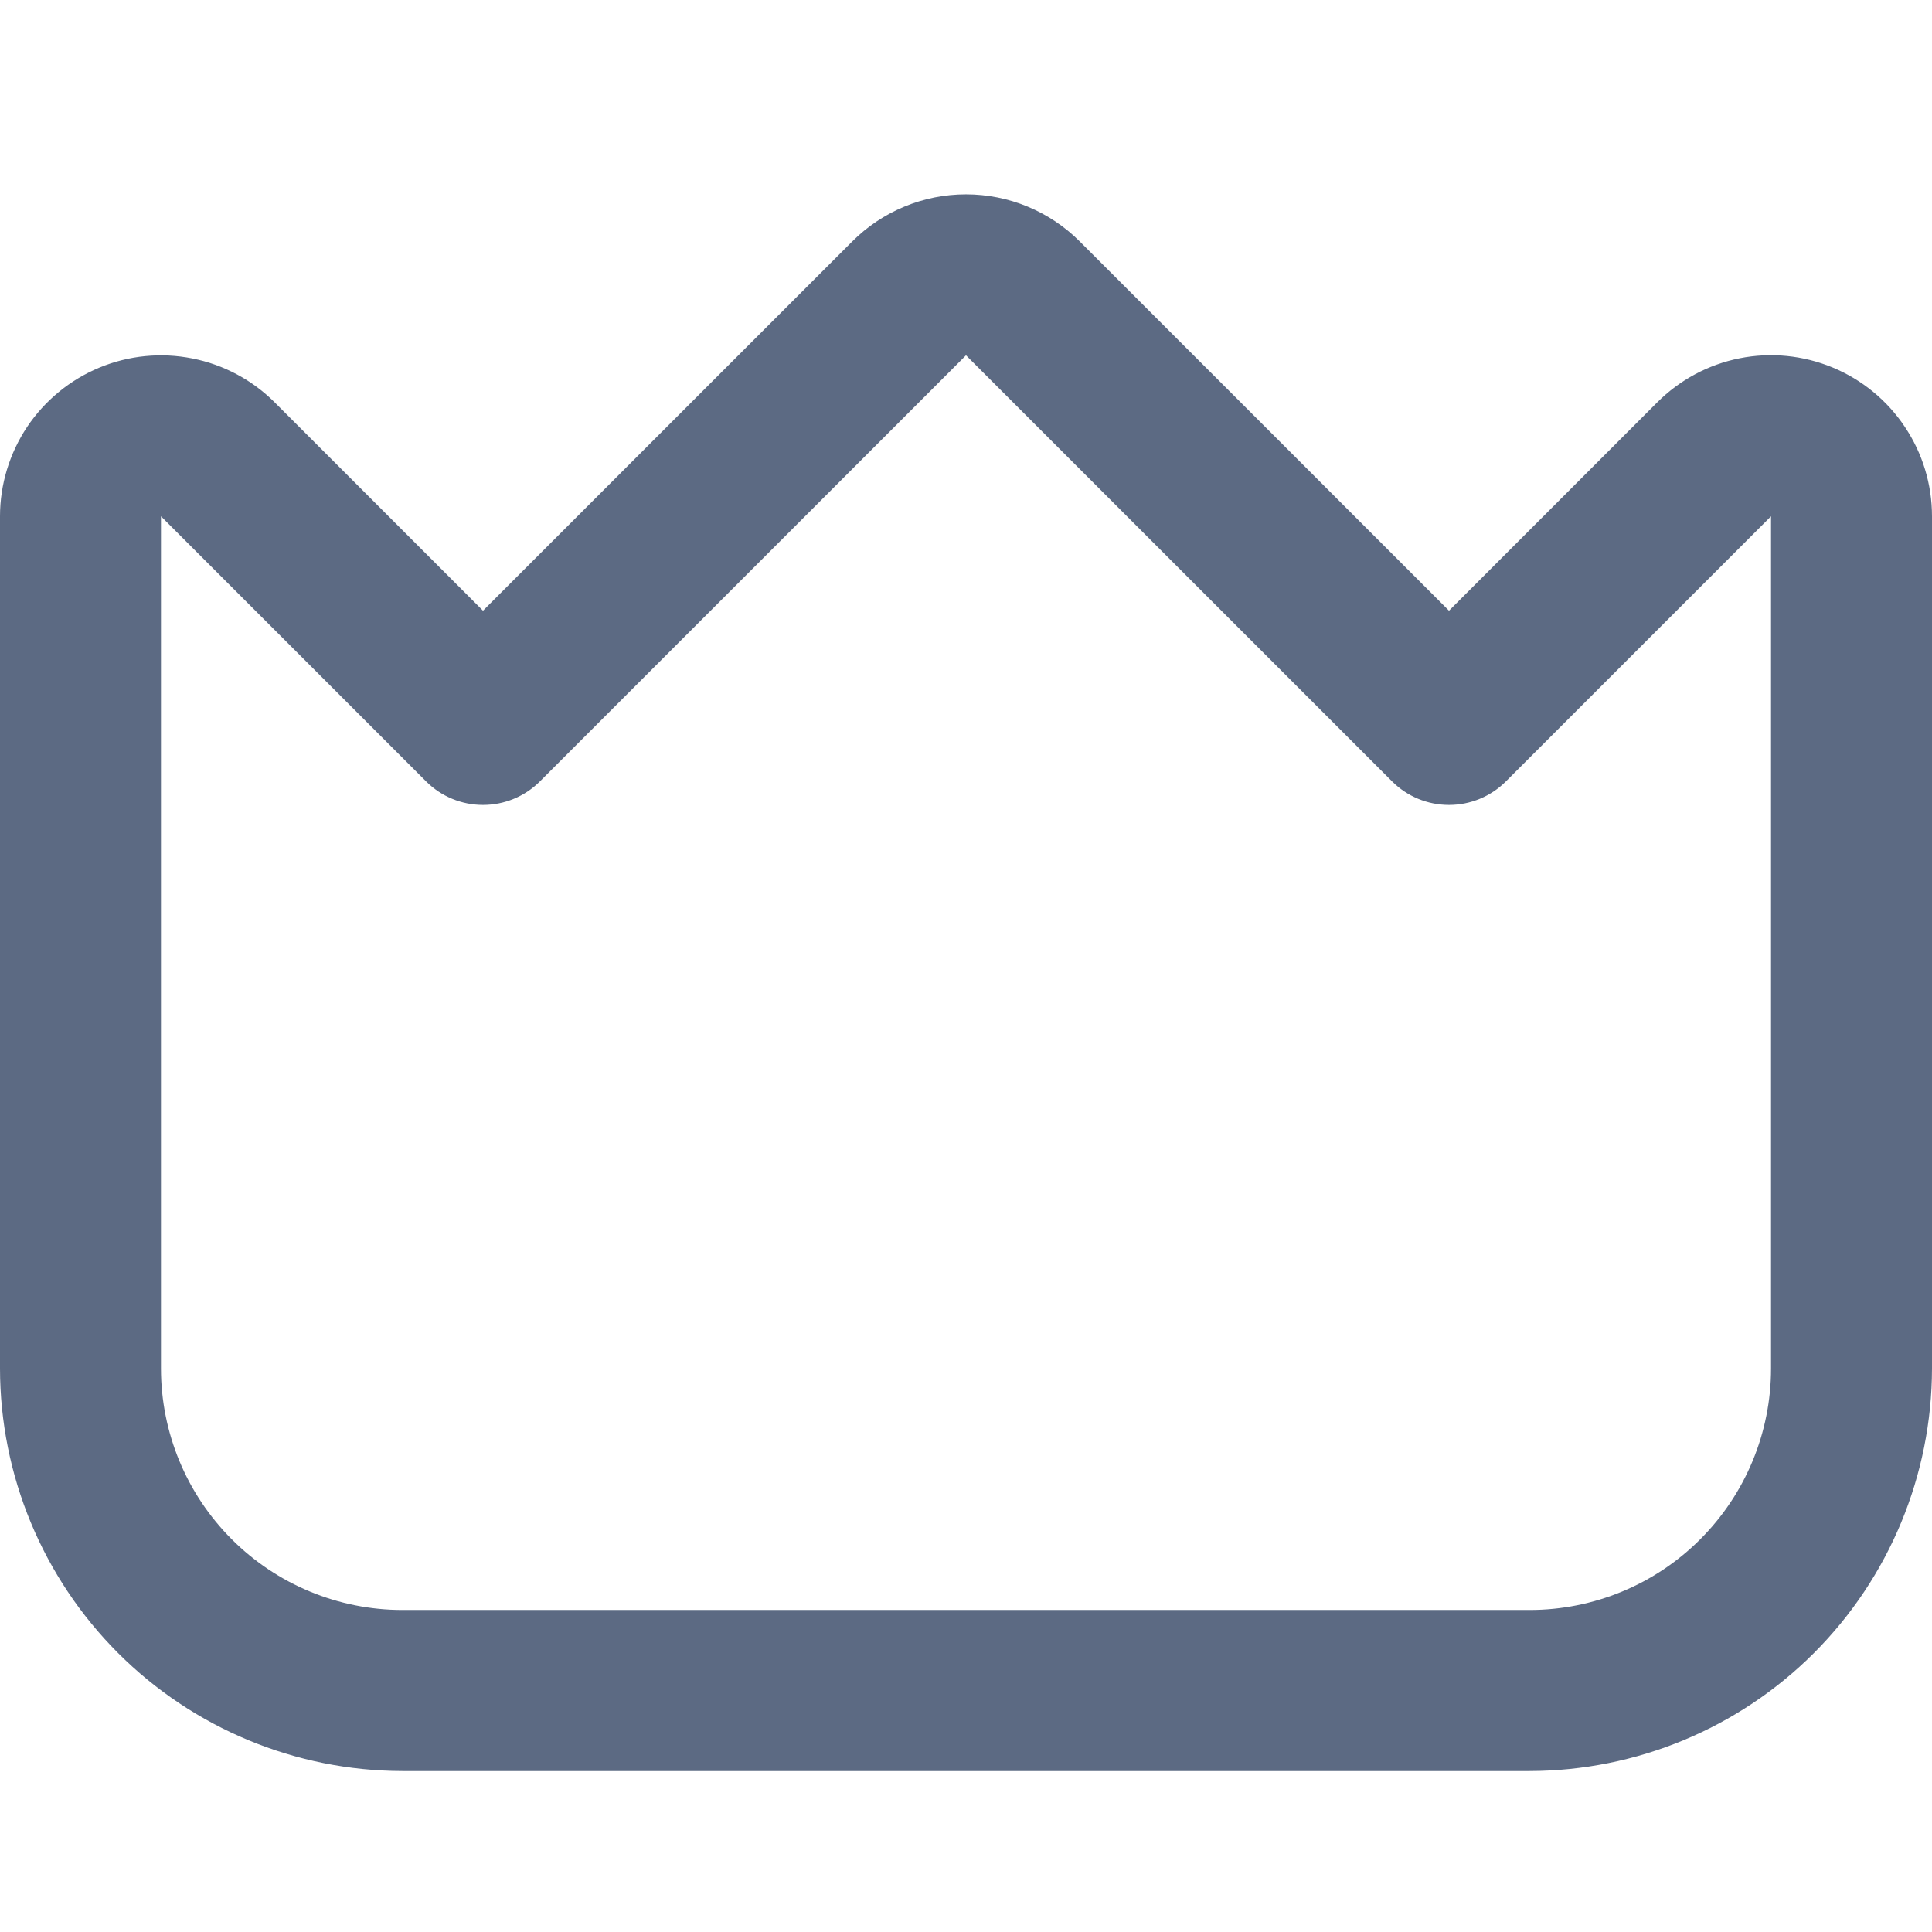 <svg width="22" height="22" viewBox="0 0 22 22" fill="none" xmlns="http://www.w3.org/2000/svg">
<g clip-path="url(#clip0_38_637)">
<path d="M20.869 4.185C20.534 4.046 20.165 4.009 19.809 4.08C19.453 4.151 19.127 4.326 18.87 4.583L16.5 6.954L12.296 2.75C11.952 2.406 11.486 2.213 11 2.213C10.514 2.213 10.048 2.406 9.704 2.75L5.5 6.954L3.129 4.583C2.873 4.327 2.546 4.152 2.191 4.082C1.835 4.011 1.467 4.047 1.132 4.186C0.797 4.325 0.511 4.56 0.309 4.861C0.108 5.163 6.97819e-05 5.517 -7.62939e-06 5.879L-7.62939e-06 15.583C0.001 16.798 0.485 17.963 1.344 18.823C2.203 19.682 3.368 20.165 4.583 20.167H17.417C18.632 20.165 19.797 19.682 20.656 18.823C21.515 17.963 21.998 16.798 22 15.583V5.879C22 5.517 21.893 5.162 21.691 4.861C21.49 4.559 21.204 4.324 20.869 4.185ZM20.167 15.583C20.167 16.313 19.877 17.012 19.361 17.528C18.846 18.044 18.146 18.333 17.417 18.333H4.583C3.854 18.333 3.155 18.044 2.639 17.528C2.123 17.012 1.833 16.313 1.833 15.583V5.879L4.852 8.898C5.024 9.07 5.257 9.166 5.5 9.166C5.743 9.166 5.976 9.07 6.148 8.898L11 4.046L15.852 8.898C16.024 9.07 16.257 9.166 16.5 9.166C16.743 9.166 16.976 9.07 17.148 8.898L20.167 5.879V15.583Z" fill="#5C6A83"/>
</g>
<defs>
<clipPath id="clip0_38_637">
<rect width="22" height="22" fill="white"/>
</clipPath>
</defs>
</svg>

